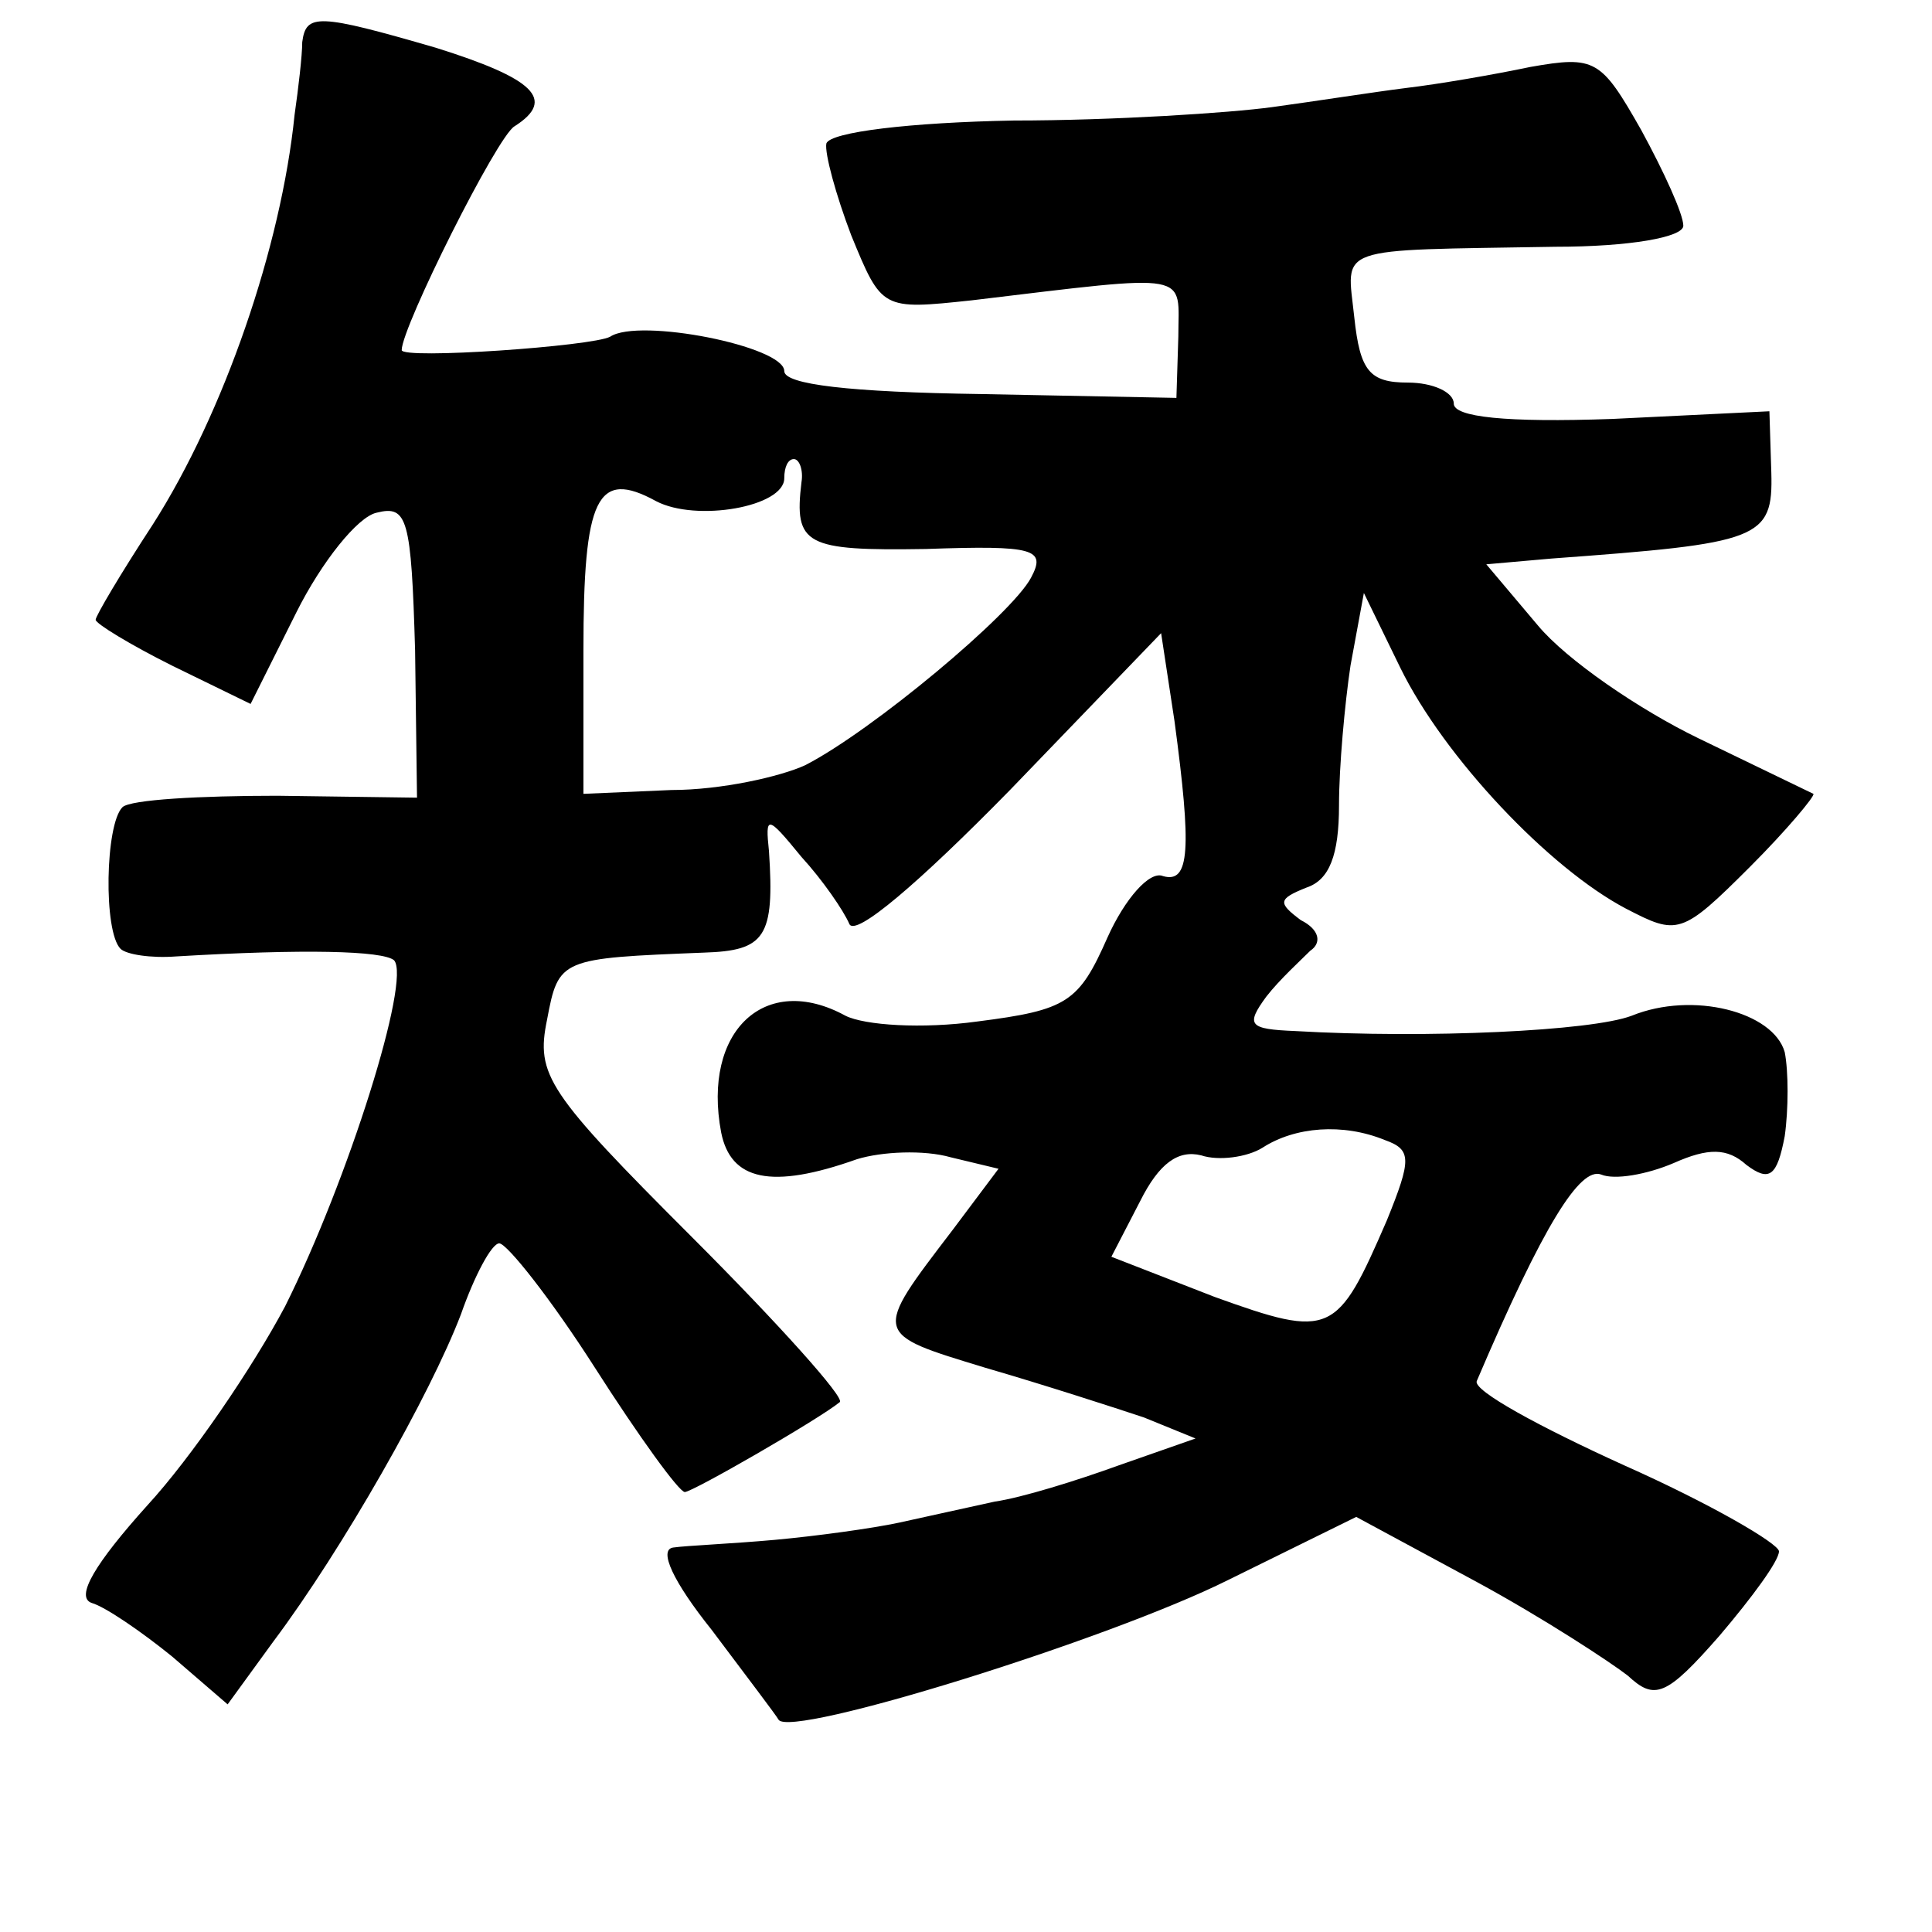 <?xml version="1.0" standalone="no"?>
<!DOCTYPE svg PUBLIC "-//W3C//DTD SVG 20010904//EN"
 "http://www.w3.org/TR/2001/REC-SVG-20010904/DTD/svg10.dtd">
<svg version="1.0" xmlns="http://www.w3.org/2000/svg"
 width="101pt" height="101pt" viewBox="0 0 101 101"
 preserveAspectRatio="xMidYMid meet">
<g transform="translate(0,101) scale(0.1,-0.1)"
fill="#000000" stroke="none">
<path d="M158 988 c0 -7 -2 -24 -4 -38 -7 -69 -37 -156 -74 -214 -17 -26 -30
-48 -30 -50 0 -2 18 -13 40 -24 l41 -20 24 48 c13 26 32 50 42 52 16 4 18 -3
20 -72 l1 -77 -73 1 c-40 0 -77 -2 -81 -6 -9 -9 -10 -65 -1 -74 3 -3 16 -5 29
-4 67 4 108 3 114 -2 9 -10 -24 -115 -57 -181 -17 -32 -49 -79 -72 -104 -27
-30 -38 -48 -29 -51 7 -2 26 -15 42 -28 l29 -25 24 33 c36 48 82 129 98 171 7
20 16 37 20 37 4 0 27 -29 50 -65 23 -36 44 -65 47 -65 4 0 70 38 81 47 3 2
-32 41 -77 86 -76 76 -82 85 -76 114 6 32 7 32 82 35 32 1 37 8 34 53 -2 19
-1 19 17 -3 11 -12 22 -28 25 -35 3 -7 36 21 84 70 l79 82 7 -46 c9 -67 8 -85
-6 -81 -7 3 -20 -12 -29 -32 -15 -34 -21 -38 -68 -44 -29 -4 -59 -2 -69 3 -42
23 -75 -8 -65 -61 5 -25 26 -30 71 -14 13 4 35 5 49 1 l25 -6 -24 -32 c-42
-55 -42 -54 17 -72 31 -9 68 -21 83 -26 l27 -11 -40 -14 c-22 -8 -51 -17 -65
-19 -14 -3 -36 -8 -50 -11 -14 -3 -43 -7 -65 -9 -22 -2 -46 -3 -53 -4 -8 -1 0
-18 20 -43 18 -24 34 -45 35 -47 6 -10 173 42 235 73 l67 33 63 -34 c35 -19
70 -42 79 -49 14 -13 20 -11 48 21 17 20 31 39 31 44 0 4 -36 25 -81 45 -44
20 -79 39 -77 44 35 82 54 112 65 108 7 -3 24 0 38 6 18 8 28 8 38 -1 12 -9
16 -6 20 15 2 14 2 34 0 44 -6 21 -48 32 -80 19 -21 -8 -107 -12 -176 -8 -24
1 -26 3 -15 18 7 9 18 19 23 24 6 4 5 11 -5 16 -12 9 -12 11 3 17 12 4 17 17
17 43 0 20 3 53 6 73 l7 38 19 -39 c23 -47 78 -105 118 -126 27 -14 29 -14 65
22 19 19 34 37 33 38 -2 1 -29 14 -60 29 -31 15 -69 41 -84 59 l-27 32 34 3
c109 8 116 10 115 45 l-1 32 -82 -4 c-56 -2 -83 1 -83 8 0 6 -11 11 -24 11
-20 0 -25 6 -28 34 -4 38 -12 35 105 37 39 0 67 5 67 11 0 6 -10 28 -22 50
-21 37 -24 39 -58 33 -19 -4 -48 -9 -65 -11 -16 -2 -48 -7 -70 -10 -22 -3 -83
-7 -135 -7 -54 -1 -96 -6 -98 -12 -1 -5 5 -27 13 -48 16 -39 16 -39 63 -34
117 14 108 15 108 -19 l-1 -32 -102 2 c-69 1 -103 5 -103 12 0 13 -76 28 -91
18 -9 -5 -109 -12 -109 -7 0 12 50 112 59 117 22 14 10 25 -41 41 -62 18 -68
18 -70 3z m261 -230 c-4 -33 2 -36 65 -35 57 2 63 0 55 -15 -10 -19 -83 -80
-118 -98 -13 -6 -44 -13 -70 -13 l-46 -2 0 75 c0 80 7 95 38 78 21 -11 67 -3
67 12 0 6 2 10 5 10 3 0 5 -6 4 -12z m305 -344 c14 -5 14 -10 1 -42 -26 -60
-29 -62 -90 -40 l-54 21 15 29 c10 20 20 27 32 24 9 -3 24 -1 32 4 17 11 42
13 64 4z"/>
</g>
</svg>
